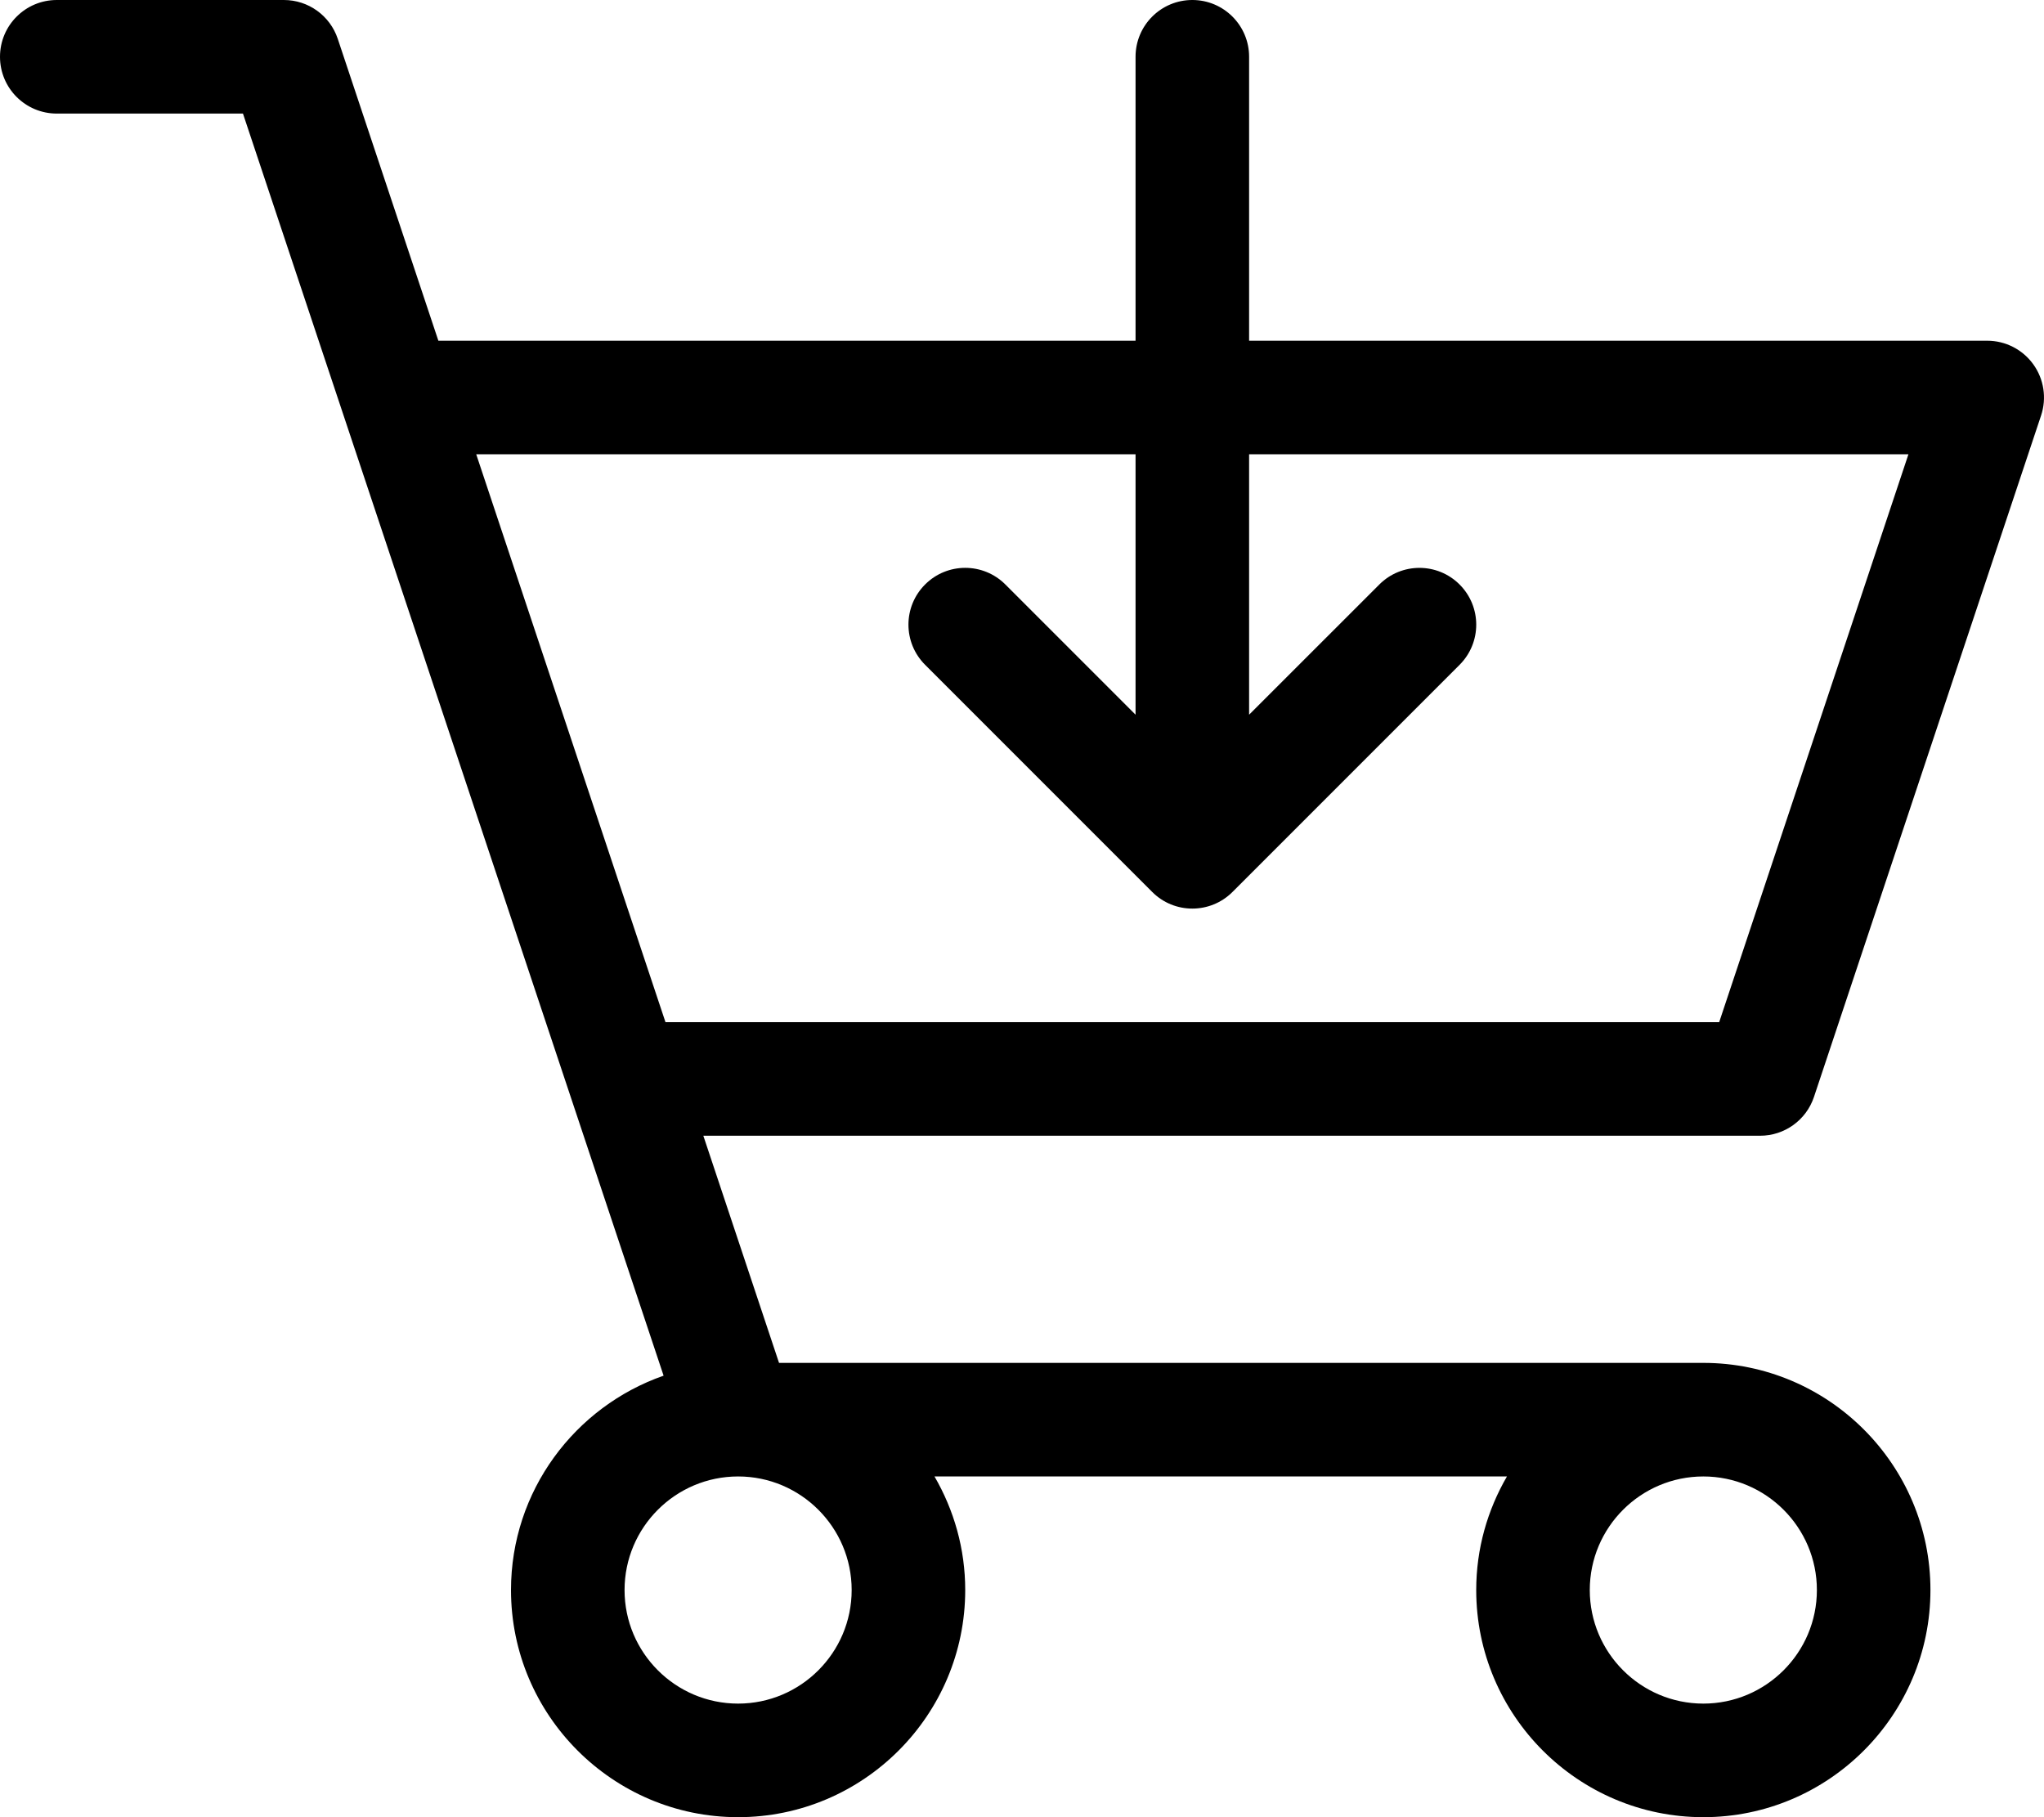 <?xml version="1.0" encoding="utf-8"?>
<!-- Generator: Adobe Illustrator 16.0.4, SVG Export Plug-In . SVG Version: 6.00 Build 0)  -->
<!DOCTYPE svg PUBLIC "-//W3C//DTD SVG 1.1//EN" "http://www.w3.org/Graphics/SVG/1.1/DTD/svg11.dtd">
<svg version="1.1" id="Calque_1" xmlns="http://www.w3.org/2000/svg" xmlns:xlink="http://www.w3.org/1999/xlink" x="0px" y="0px"
	 width="504.001px" height="448px" viewBox="28 186 504.001 448" enable-background="new 28 186 504.001 448" xml:space="preserve">
<path d="M518,270H336v-70c0-7.733-6.267-14-14-14s-14,6.267-14,14v70H136.091l-24.808-74.43c-1.91-5.718-7.258-9.57-13.283-9.57H42
	c-7.733,0-14,6.267-14,14s6.267,14,14,14h45.909l24.708,74.116c0.067,0.212,0.134,0.414,0.207,0.622l55.894,167.686l22.91,68.729
	C169.758,532.785,154,553.562,154,578c0,30.878,25.122,56,56,56s56-25.122,56-56c0-10.203-2.789-19.751-7.577-28h141.154
	c-4.788,8.249-7.577,17.797-7.577,28c0,30.878,25.121,56,56,56c30.878,0,56-25.122,56-56c0-30.879-25.122-56-56-56H220.091
	l-18.665-56H462c6.025,0,11.374-3.853,13.283-9.57l56-168c1.422-4.267,0.705-8.966-1.921-12.611
	C526.725,272.162,522.502,270,518,270z M238,578c0,15.439-12.561,28-28,28c-15.439,0-28-12.561-28-28s12.561-28,28-28
	C225.439,550,238,562.561,238,578z M476,578c0,15.439-12.561,28-28,28s-28-12.561-28-28s12.561-28,28-28S476,562.561,476,578z
	 M451.909,438H192.091l-46.665-140H308v64.198l-32.099-32.099c-5.466-5.471-14.336-5.471-19.796,0
	c-5.471,5.466-5.471,14.331,0,19.796l56,56c2.728,2.739,6.312,4.105,9.896,4.105s7.168-1.366,9.9-4.099l56-56
	c5.472-5.466,5.472-14.331,0-19.796c-5.465-5.471-14.336-5.471-19.796,0L336,362.198V298h162.573L451.909,438z"/>
</svg>
